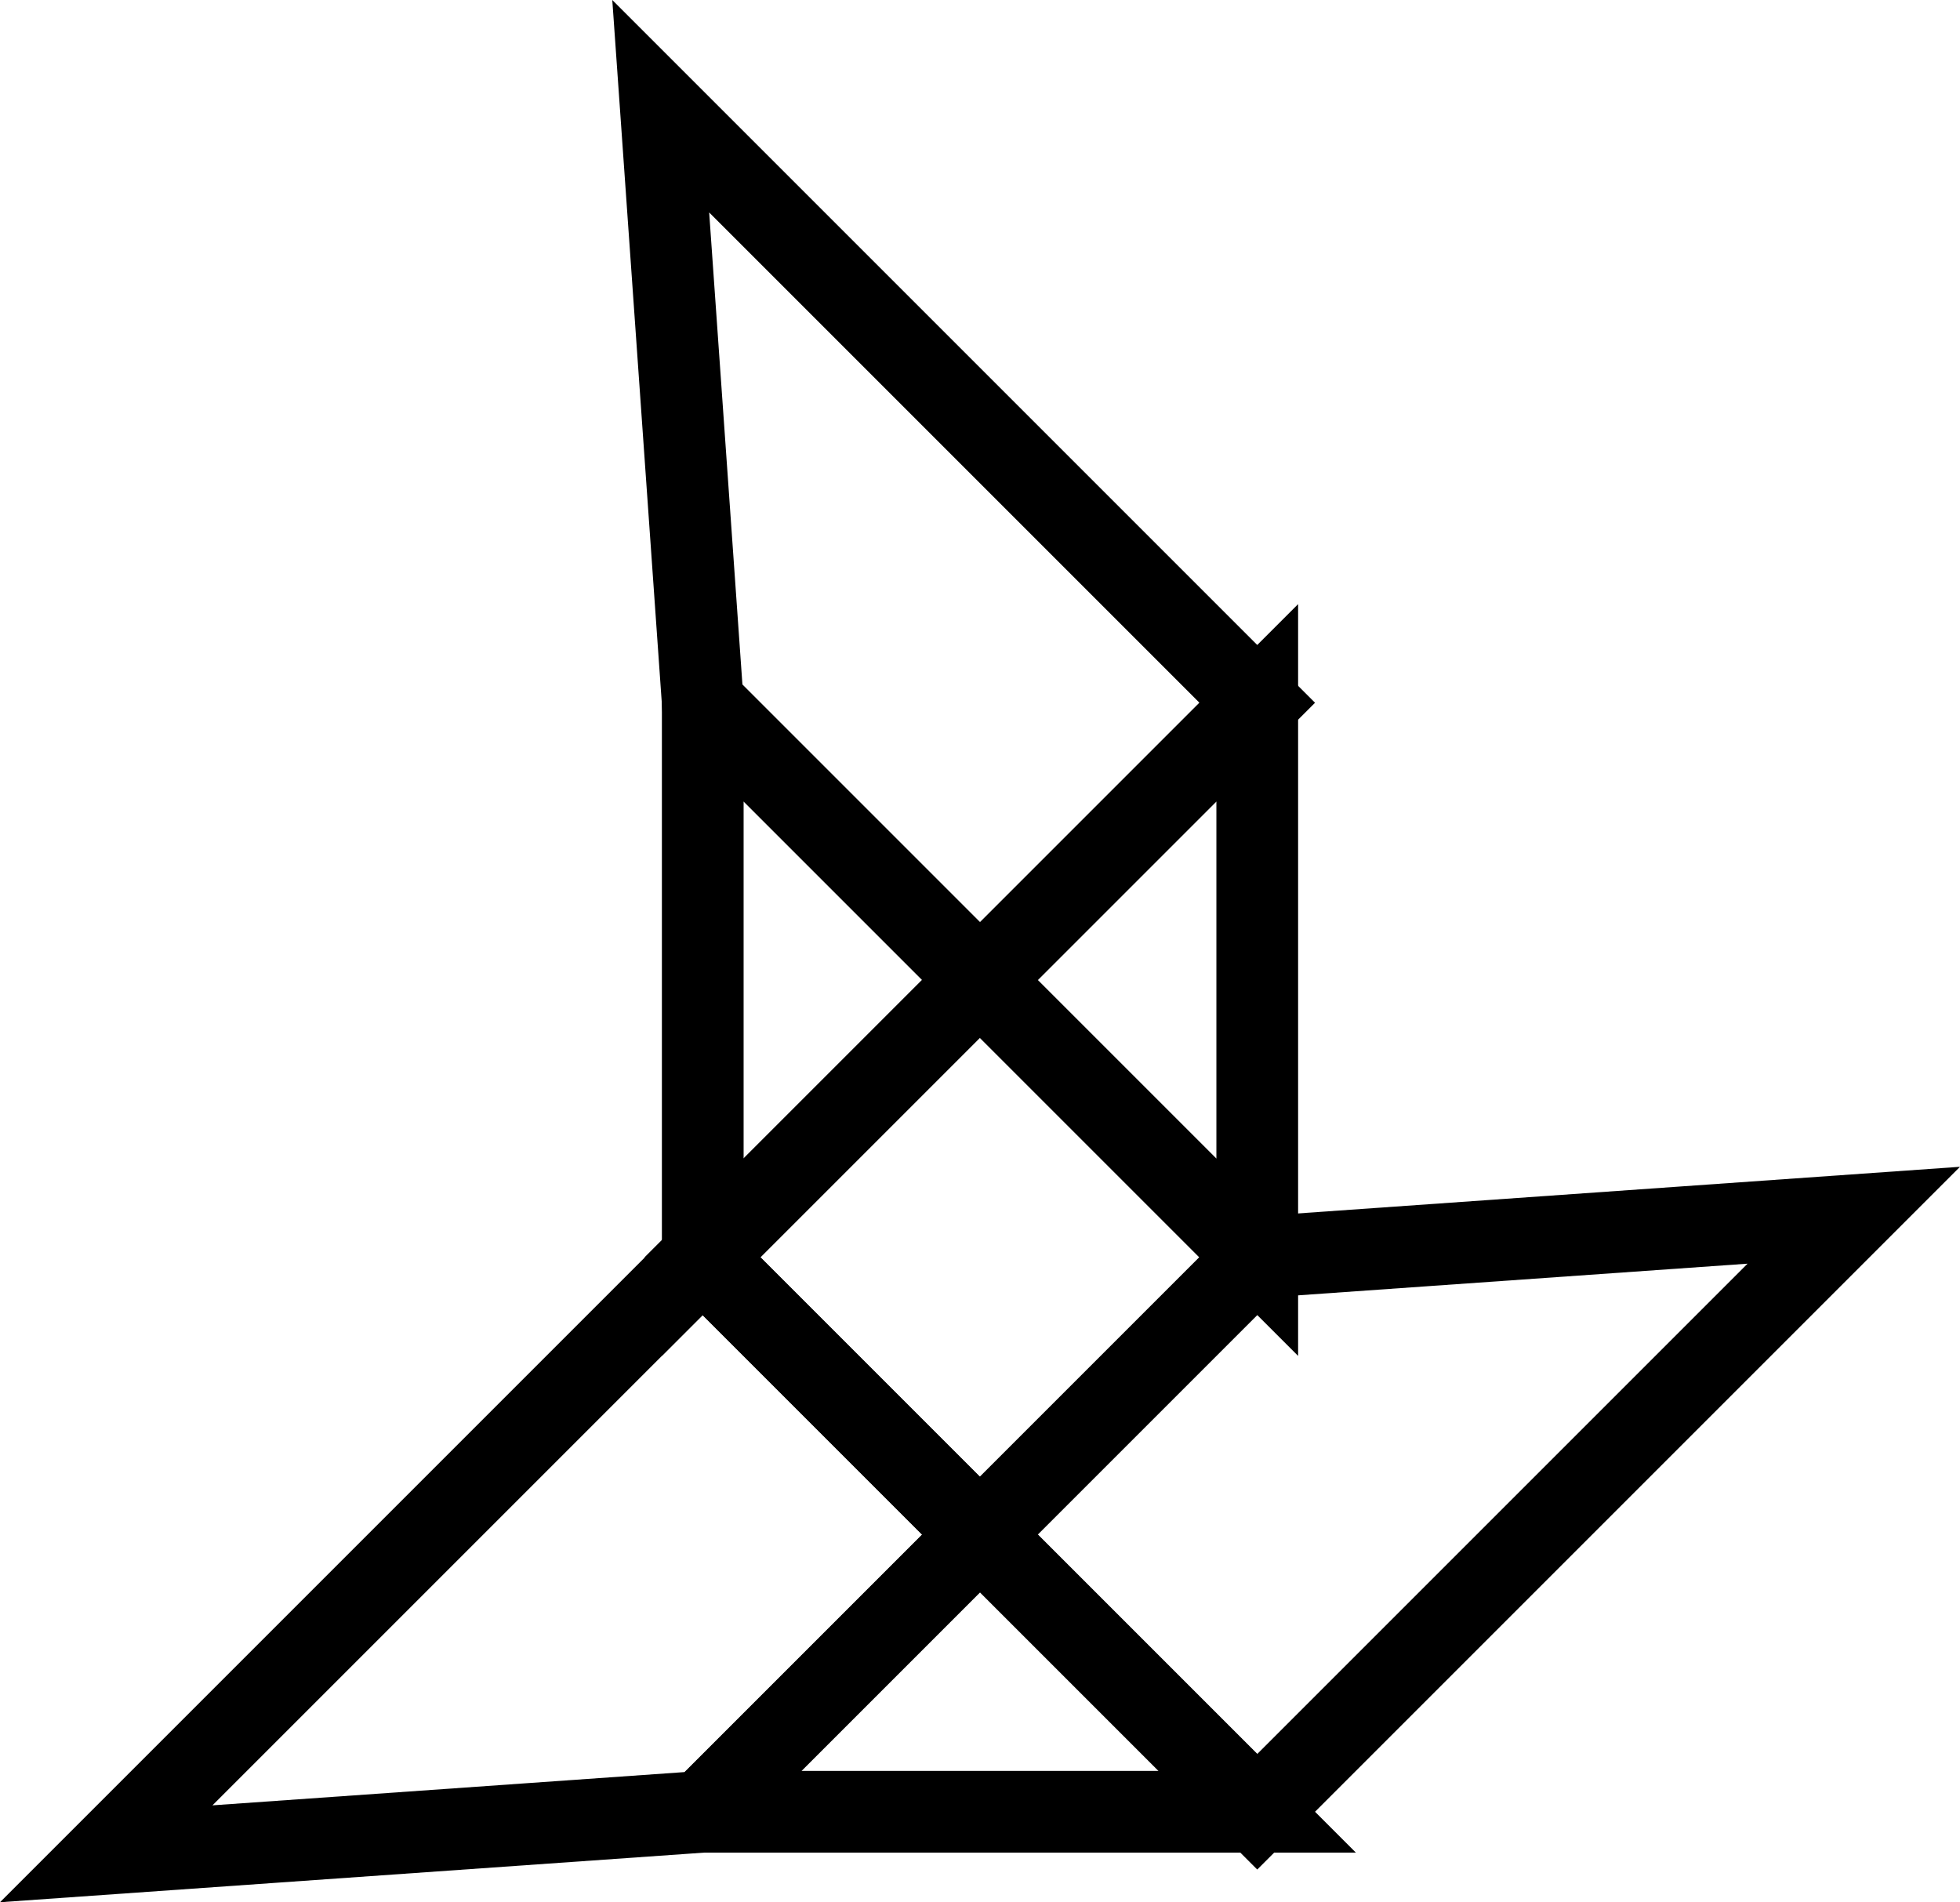 <?xml version="1.0" encoding="utf-8"?>
<!-- Generator: Adobe Illustrator 26.0.2, SVG Export Plug-In . SVG Version: 6.00 Build 0)  -->
<svg version="1.1" id="Layer_1" xmlns="http://www.w3.org/2000/svg" xmlns:xlink="http://www.w3.org/1999/xlink" x="0px" y="0px"
	 viewBox="0 0 335.8 325.9" style="enable-background:new 0 0 335.8 325.9;" xml:space="preserve">
<style type="text/css">
	.st0{fill:none;stroke:#000000;stroke-width:14;stroke-miterlimit:10;}
</style>
<rect x="134.3" y="181.8" transform="matrix(0.707 -0.707 0.707 0.707 -103.137 181.82)" class="st0" width="67.2" height="67.2"/>
<polygon class="st0" points="215.4,215.4 215.4,120.4 167.9,167.9 "/>
<polygon class="st0" points="120.4,215.4 18.2,317.6 120.4,310.4 167.9,262.9 "/>
<polygon class="st0" points="215.4,215.4 167.9,262.9 215.4,310.4 317.6,208.2 "/>
<polygon class="st0" points="215.4,120.4 113.2,18.2 120.4,120.4 167.9,167.9 "/>
<polygon class="st0" points="120.4,310.4 215.4,310.4 167.9,262.9 "/>
<polygon class="st0" points="120.4,120.4 120.4,215.4 167.9,167.9 "/>
</svg>
